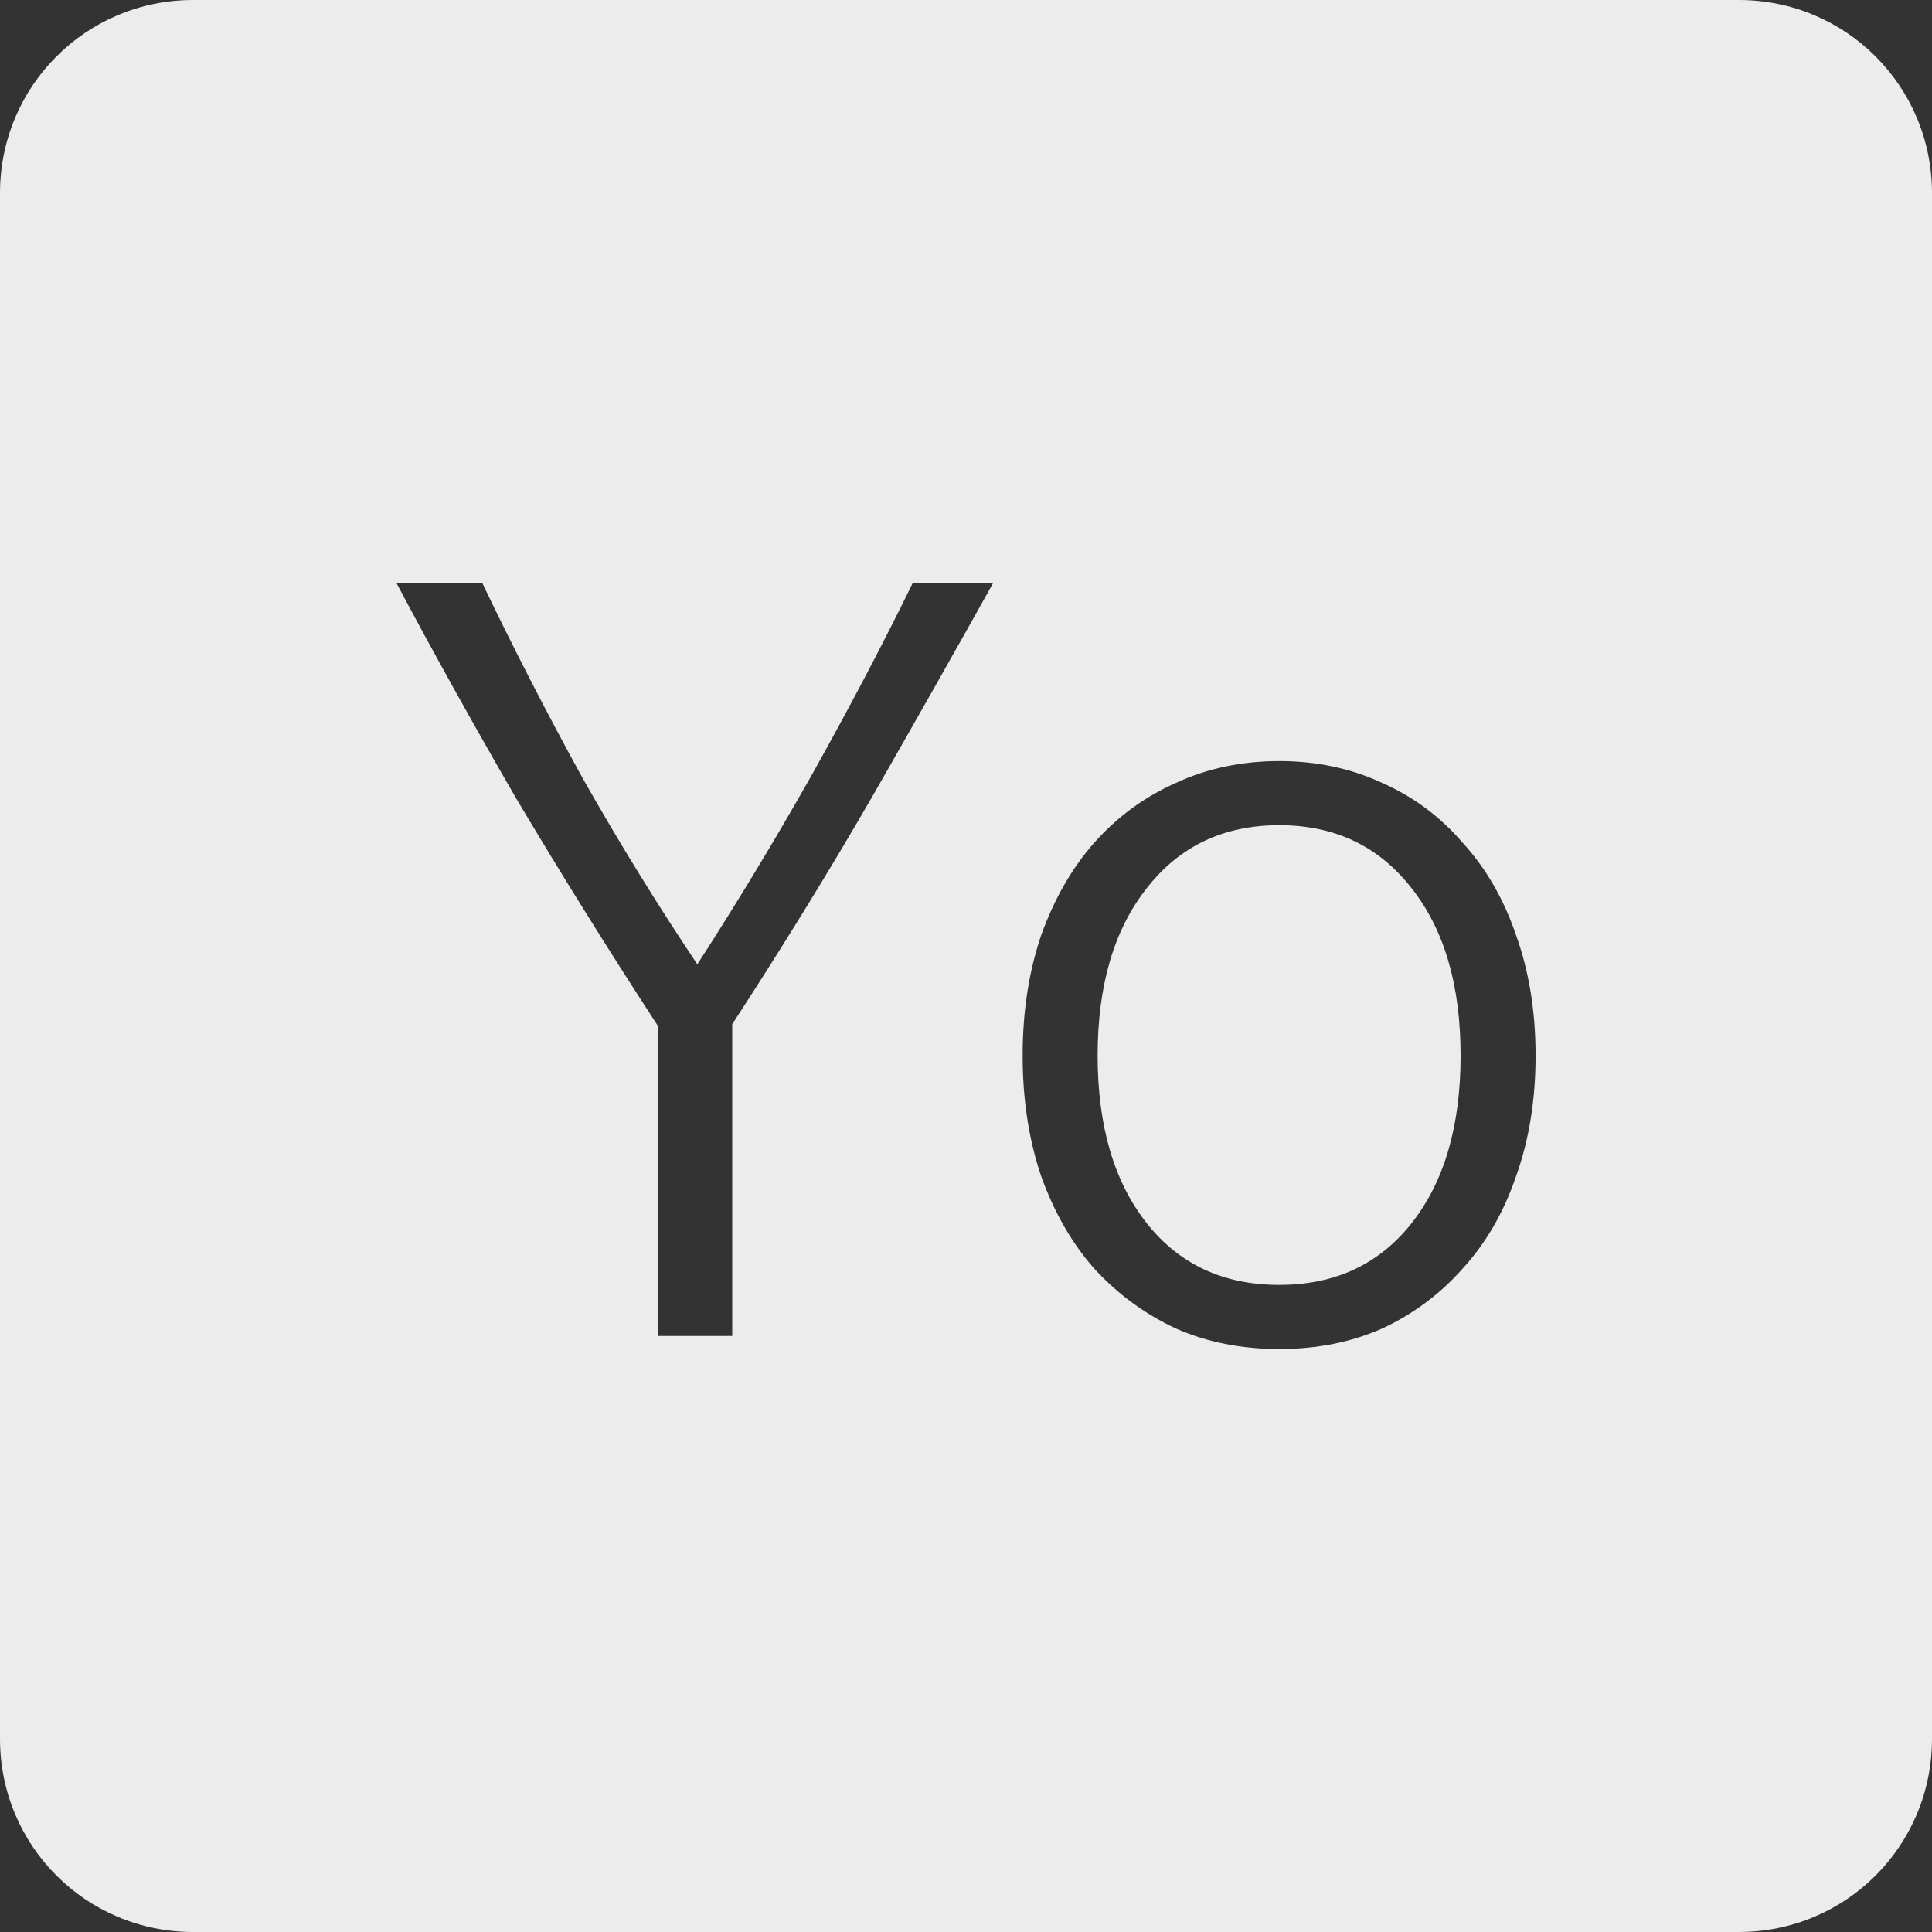 <?xml version="1.0" encoding="UTF-8" standalone="no"?>
<svg
   xmlns:dc="http://purl.org/dc/elements/1.1/"
   xmlns:cc="http://creativecommons.org/ns#"
   xmlns:rdf="http://www.w3.org/1999/02/22-rdf-syntax-ns#"
   xmlns:svg="http://www.w3.org/2000/svg"
   xmlns="http://www.w3.org/2000/svg"
   xmlns:sodipodi="http://sodipodi.sourceforge.net/DTD/sodipodi-0.dtd"
   xmlns:inkscape="http://www.inkscape.org/namespaces/inkscape"
   viewBox="0 0 16 16"
   id="svg2"
   version="1.1"
   inkscape:version="0.91 r13725"
   sodipodi:docname="indicator-keyboard-Yo.svg">
  <rect x="0" y="0" width="16" height="16" fill="#333333" stroke="none"/>
  <defs
     id="defs11" />
  <sodipodi:namedview
     pagecolor="#ffffff"
     bordercolor="#666666"
     borderopacity="1"
     objecttolerance="10"
     gridtolerance="10"
     guidetolerance="10"
     inkscape:pageopacity="0"
     inkscape:pageshadow="2"
     inkscape:window-width="640"
     inkscape:window-height="480"
     id="namedview9"
     showgrid="false"
     inkscape:zoom="14.75"
     inkscape:cx="8"
     inkscape:cy="8"
     inkscape:window-x="65"
     inkscape:window-y="24"
     inkscape:window-maximized="0"
     inkscape:current-layer="svg2" />
  <path
     style="fill:#ececec;fill-opacity:1"
     d="M 1.6 0 C 0.713 2.9605947e-16 0 0.713 0 1.6 L 0 14.4 C 2.9605947e-16 15.287 0.713 16 1.6 16 L 14.4 16 C 15.287 16 16 15.287 16 14.4 L 16 1.6 C 16 0.713 15.287 0 14.4 0 L 1.6 0 z M 3.283 4.828 L 3.994 4.828 C 4.246 5.356 4.522 5.893 4.822 6.439 C 5.128 6.979 5.445 7.494 5.775 7.986 C 6.093 7.494 6.405 6.979 6.711 6.439 C 7.017 5.893 7.301 5.356 7.559 4.828 L 8.225 4.828 C 7.907 5.398 7.571 5.991 7.217 6.609 C 6.863 7.221 6.478 7.846 6.064 8.482 L 6.064 11.064 L 5.451 11.064 L 5.451 8.5 C 5.025 7.846 4.633 7.215 4.273 6.609 C 3.919 5.997 3.589 5.404 3.283 4.828 z M 10.594 6.303 C 10.906 6.303 11.189 6.364 11.447 6.484 C 11.705 6.598 11.927 6.763 12.113 6.979 C 12.305 7.189 12.453 7.444 12.555 7.744 C 12.663 8.044 12.717 8.376 12.717 8.742 C 12.717 9.108 12.663 9.442 12.555 9.742 C 12.453 10.042 12.305 10.296 12.113 10.506 C 11.927 10.716 11.705 10.882 11.447 11.002 C 11.189 11.116 10.906 11.172 10.594 11.172 C 10.282 11.172 9.996 11.116 9.738 11.002 C 9.48 10.882 9.255 10.716 9.062 10.506 C 8.877 10.296 8.731 10.042 8.623 9.742 C 8.521 9.442 8.469 9.108 8.469 8.742 C 8.469 8.376 8.521 8.044 8.623 7.744 C 8.731 7.444 8.877 7.189 9.062 6.979 C 9.255 6.763 9.48 6.598 9.738 6.484 C 9.996 6.364 10.282 6.303 10.594 6.303 z M 10.594 6.834 C 10.132 6.834 9.766 7.009 9.496 7.357 C 9.226 7.699 9.09 8.16 9.09 8.742 C 9.09 9.324 9.226 9.787 9.496 10.129 C 9.766 10.471 10.132 10.641 10.594 10.641 C 11.056 10.641 11.421 10.471 11.691 10.129 C 11.961 9.787 12.096 9.324 12.096 8.742 C 12.096 8.16 11.961 7.699 11.691 7.357 C 11.421 7.009 11.056 6.834 10.594 6.834 z "
     id="path4" />
</svg>
